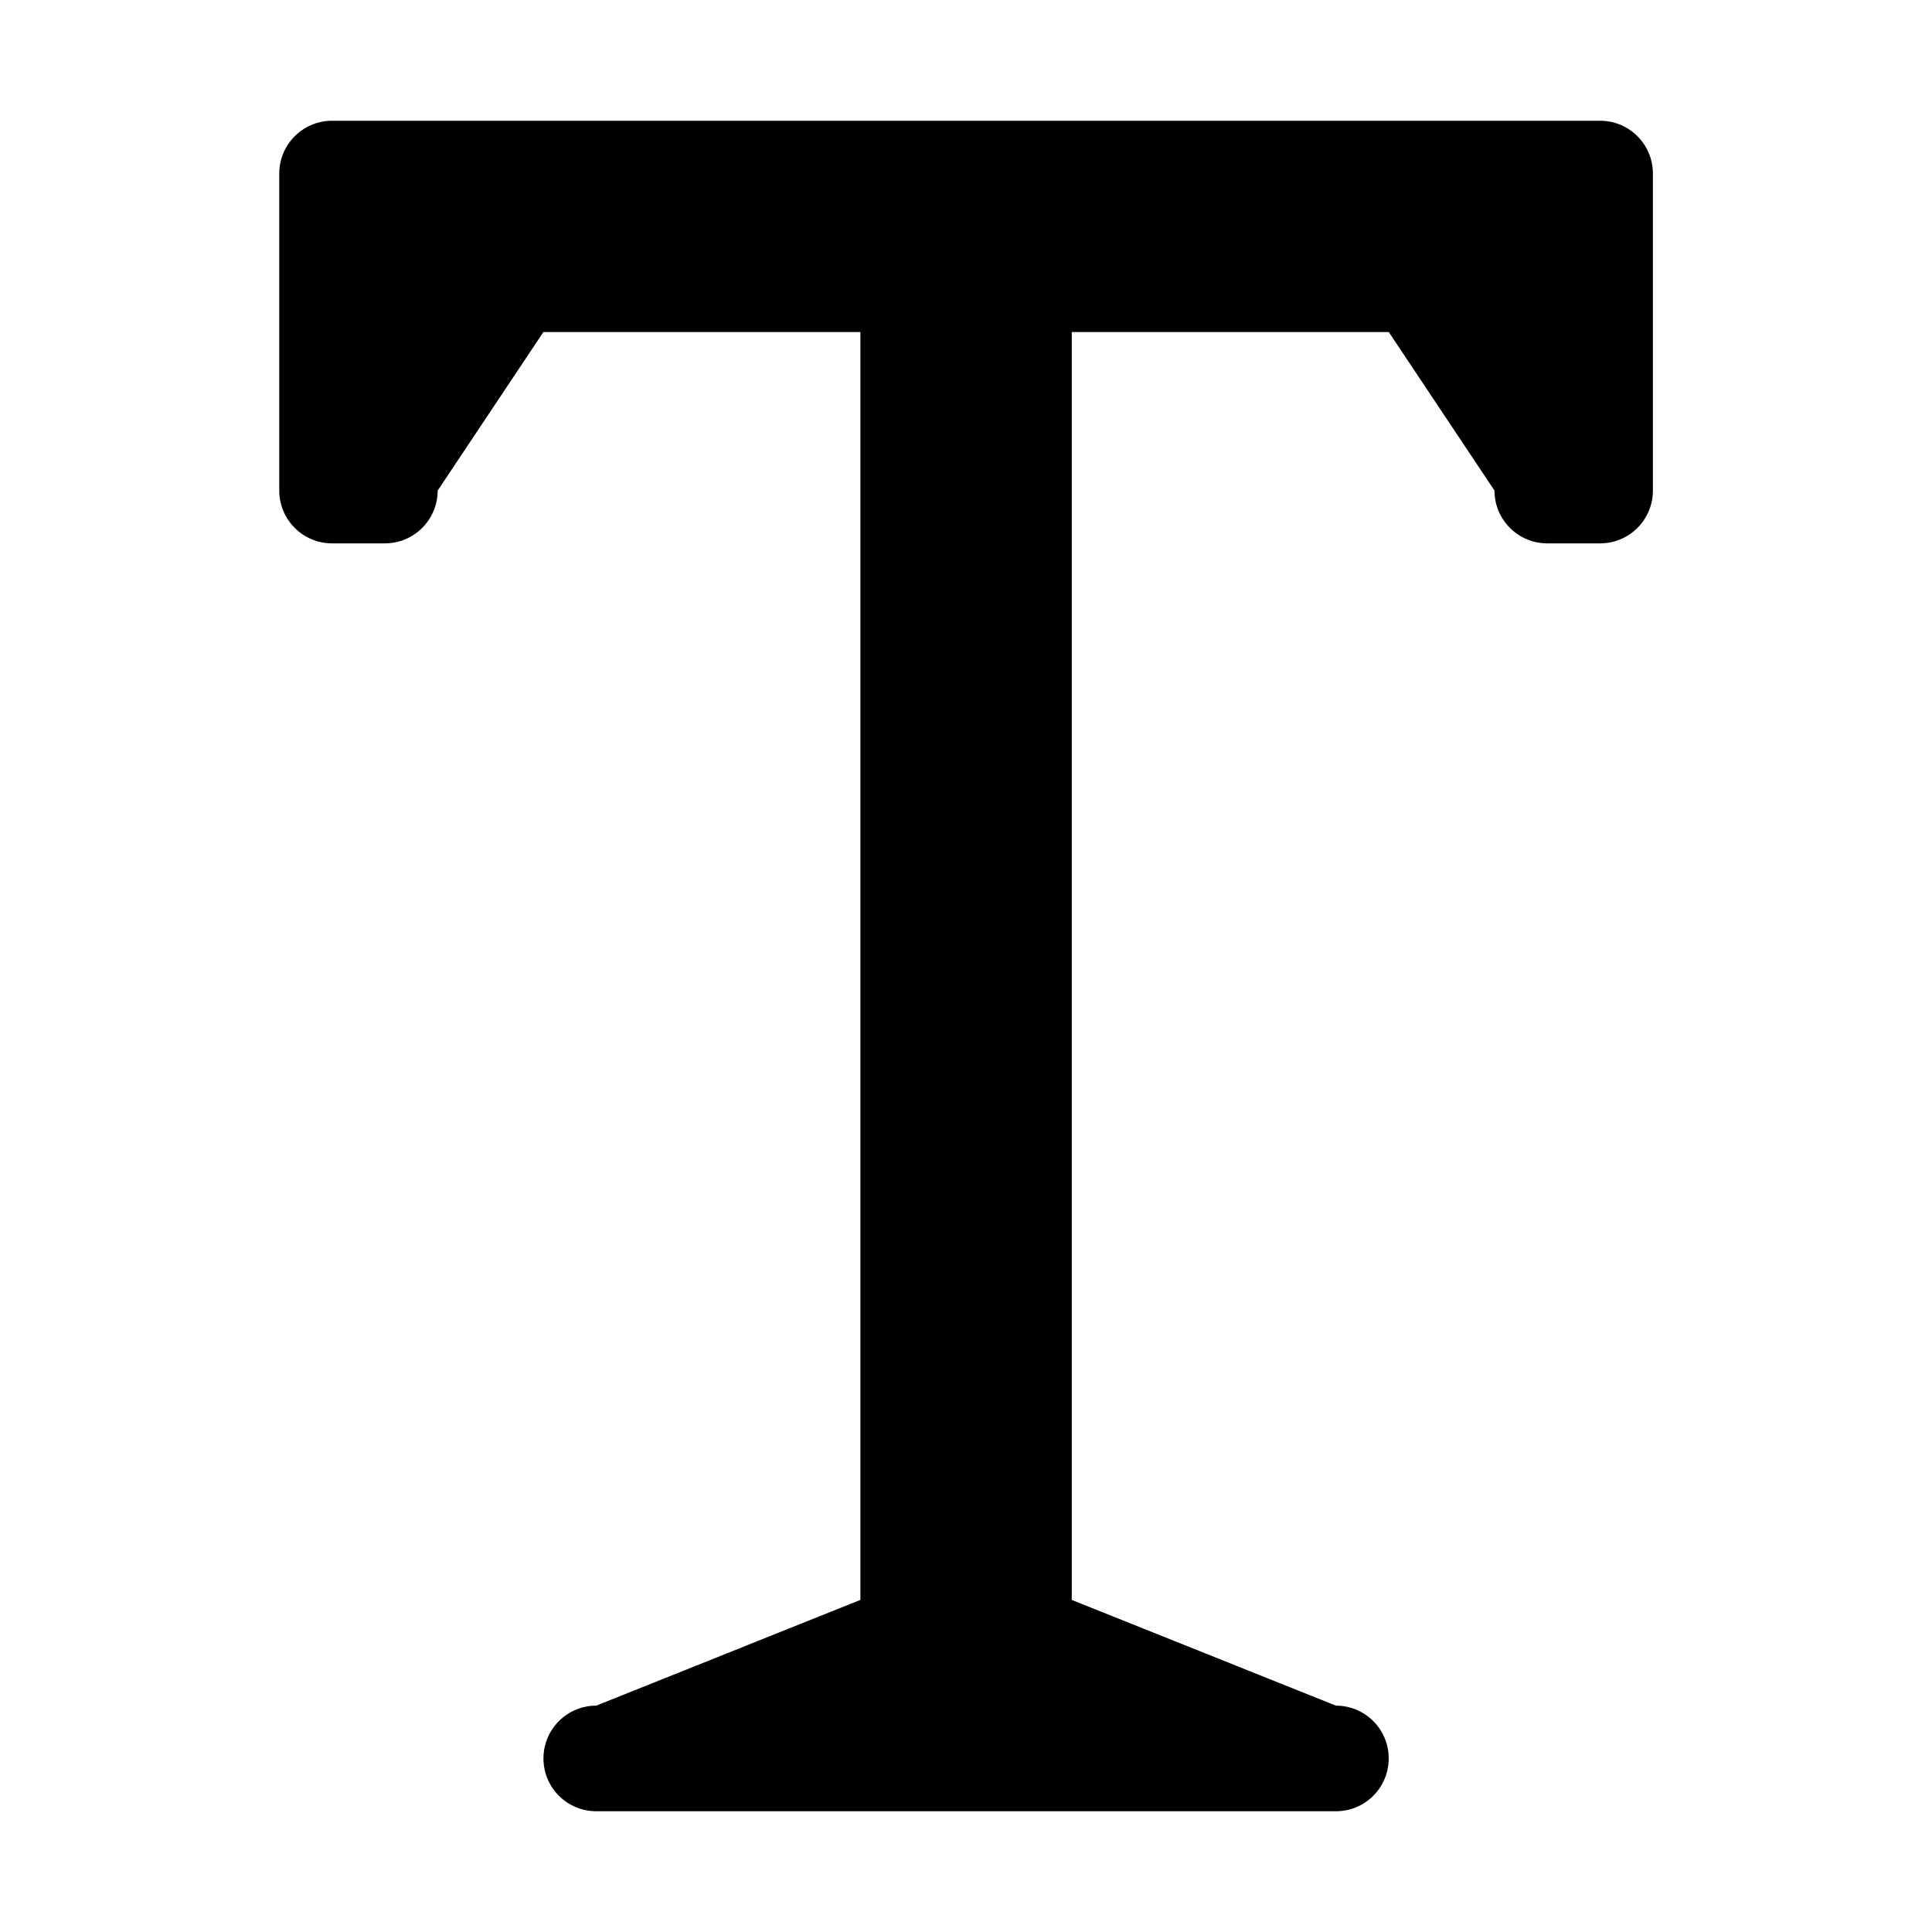 <!-- Generated by IcoMoon.io -->
<svg version="1.1" xmlns="http://www.w3.org/2000/svg" width="24" height="24" viewBox="0 0 24 24">
<title>type</title>
<path d="M19.875 1.5h-15.75c-0.362 0-0.656 0.294-0.656 0.656v3.938c0 0.362 0.294 0.656 0.656 0.656h0.656c0.362 0 0.656-0.294 0.656-0.656l1.313-1.969h3.938v15.75l-3.281 1.313c-0.362 0-0.656 0.293-0.656 0.656s0.294 0.656 0.656 0.656h9.188c0.363 0 0.656-0.293 0.656-0.656s-0.293-0.656-0.656-0.656l-3.281-1.313v-15.75h3.938l1.313 1.969c0 0.362 0.293 0.656 0.656 0.656h0.656c0.363 0 0.656-0.294 0.656-0.656v-3.938c0-0.362-0.293-0.656-0.656-0.656z"></path>
</svg>
